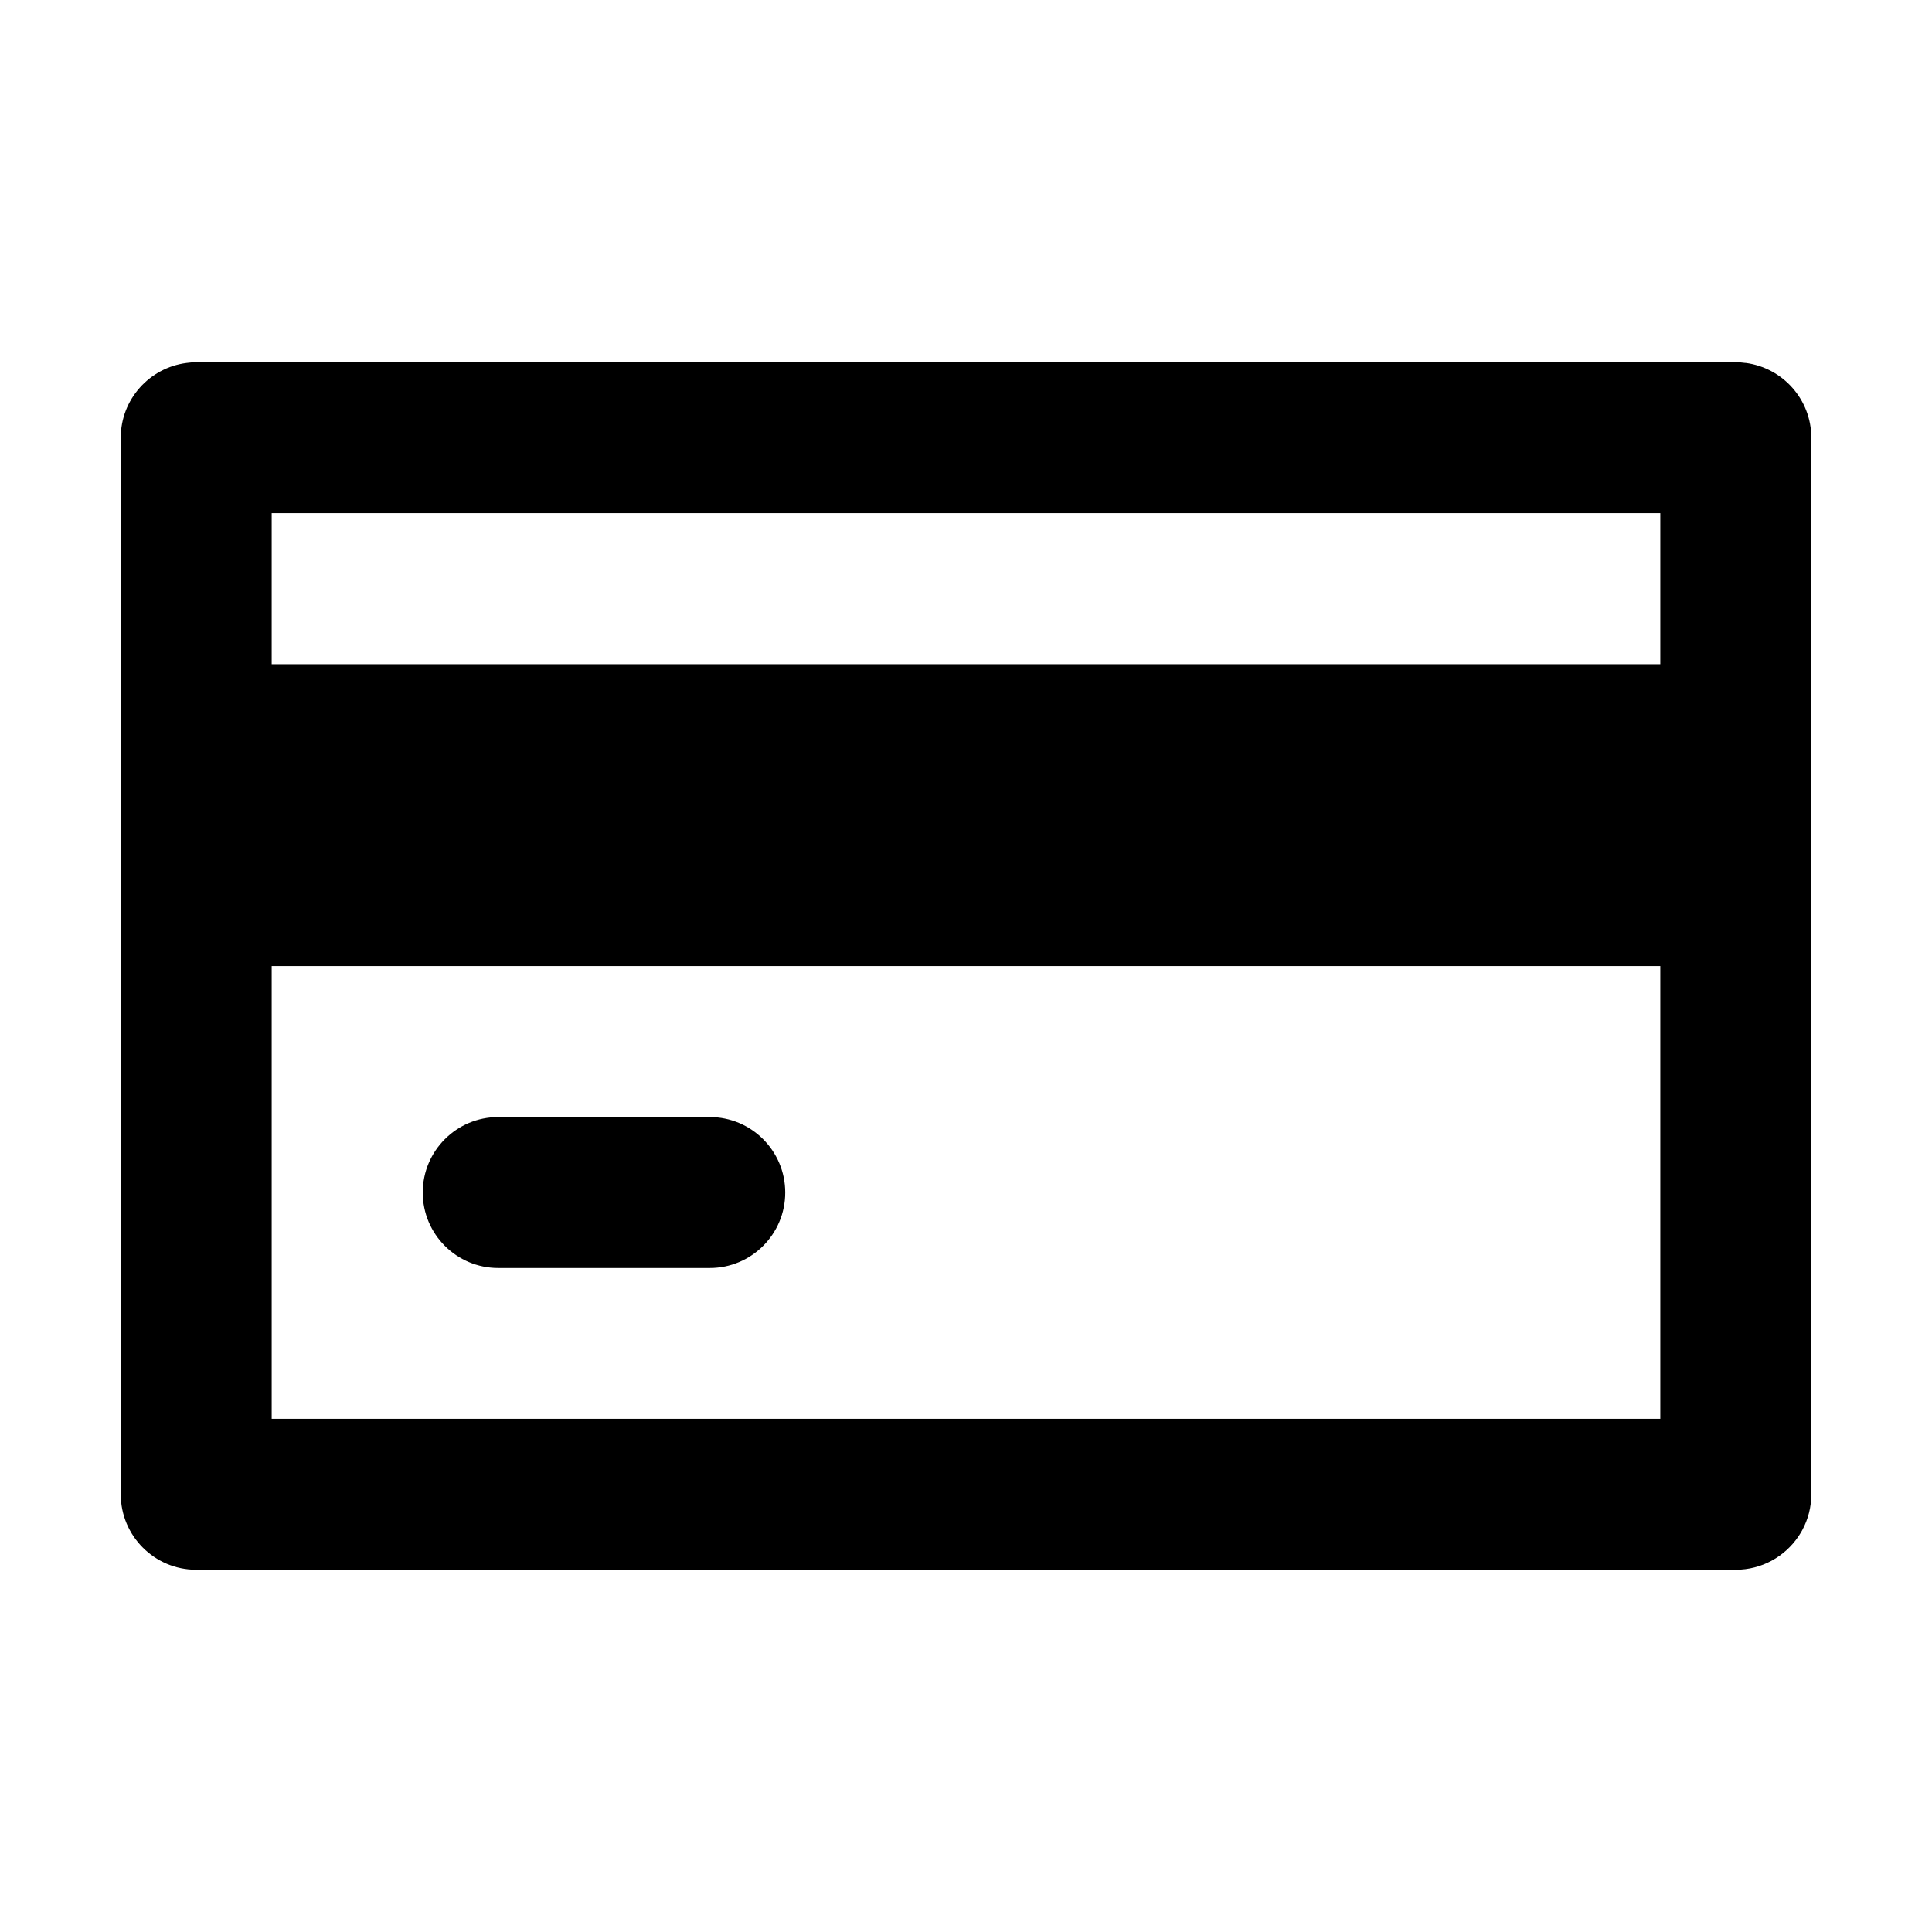 <?xml version="1.0" encoding="utf-8"?>
<!-- Generated by IcoMoon.io -->
<!DOCTYPE svg PUBLIC "-//W3C//DTD SVG 1.1//EN" "http://www.w3.org/Graphics/SVG/1.1/DTD/svg11.dtd">
<svg version="1.1" xmlns="http://www.w3.org/2000/svg" xmlns:xlink="http://www.w3.org/1999/xlink" width="32" height="32" viewBox="0 0 32 32">
<g>
</g>
	<path d="M11.756 21.002h-3.504c-0.69 0-1.25-0.56-1.25-1.25s0.56-1.25 1.25-1.25h3.504c0.69 0 1.25 0.56 1.25 1.25s-0.56 1.25-1.25 1.25z" fill="#000000"></path>
	<path d="M28.911 6.012c-0.053-0.007-0.107-0.012-0.161-0.012h-25.5c-0.055 0-0.108 0.005-0.161 0.012-0.614 0.079-1.089 0.603-1.089 1.238v17.5c0 0 0 0 0 0 0 0.69 0.56 1.25 1.25 1.25h25.5c0.431 0 0.812-0.219 1.037-0.551 0.003-0.005 0.006-0.010 0.009-0.014 0.019-0.029 0.038-0.058 0.054-0.089 0.001-0.003 0.003-0.005 0.004-0.008 0.094-0.175 0.147-0.375 0.147-0.588 0 0 0 0 0-0v-17.5c0-0.636-0.475-1.159-1.089-1.239zM15.25 8.5h12.25v2.501h-23v-2.501h10.75zM16.75 23.5h-12.25v-7.499h23v7.499h-10.75z" fill="#000000"></path>
</svg>
